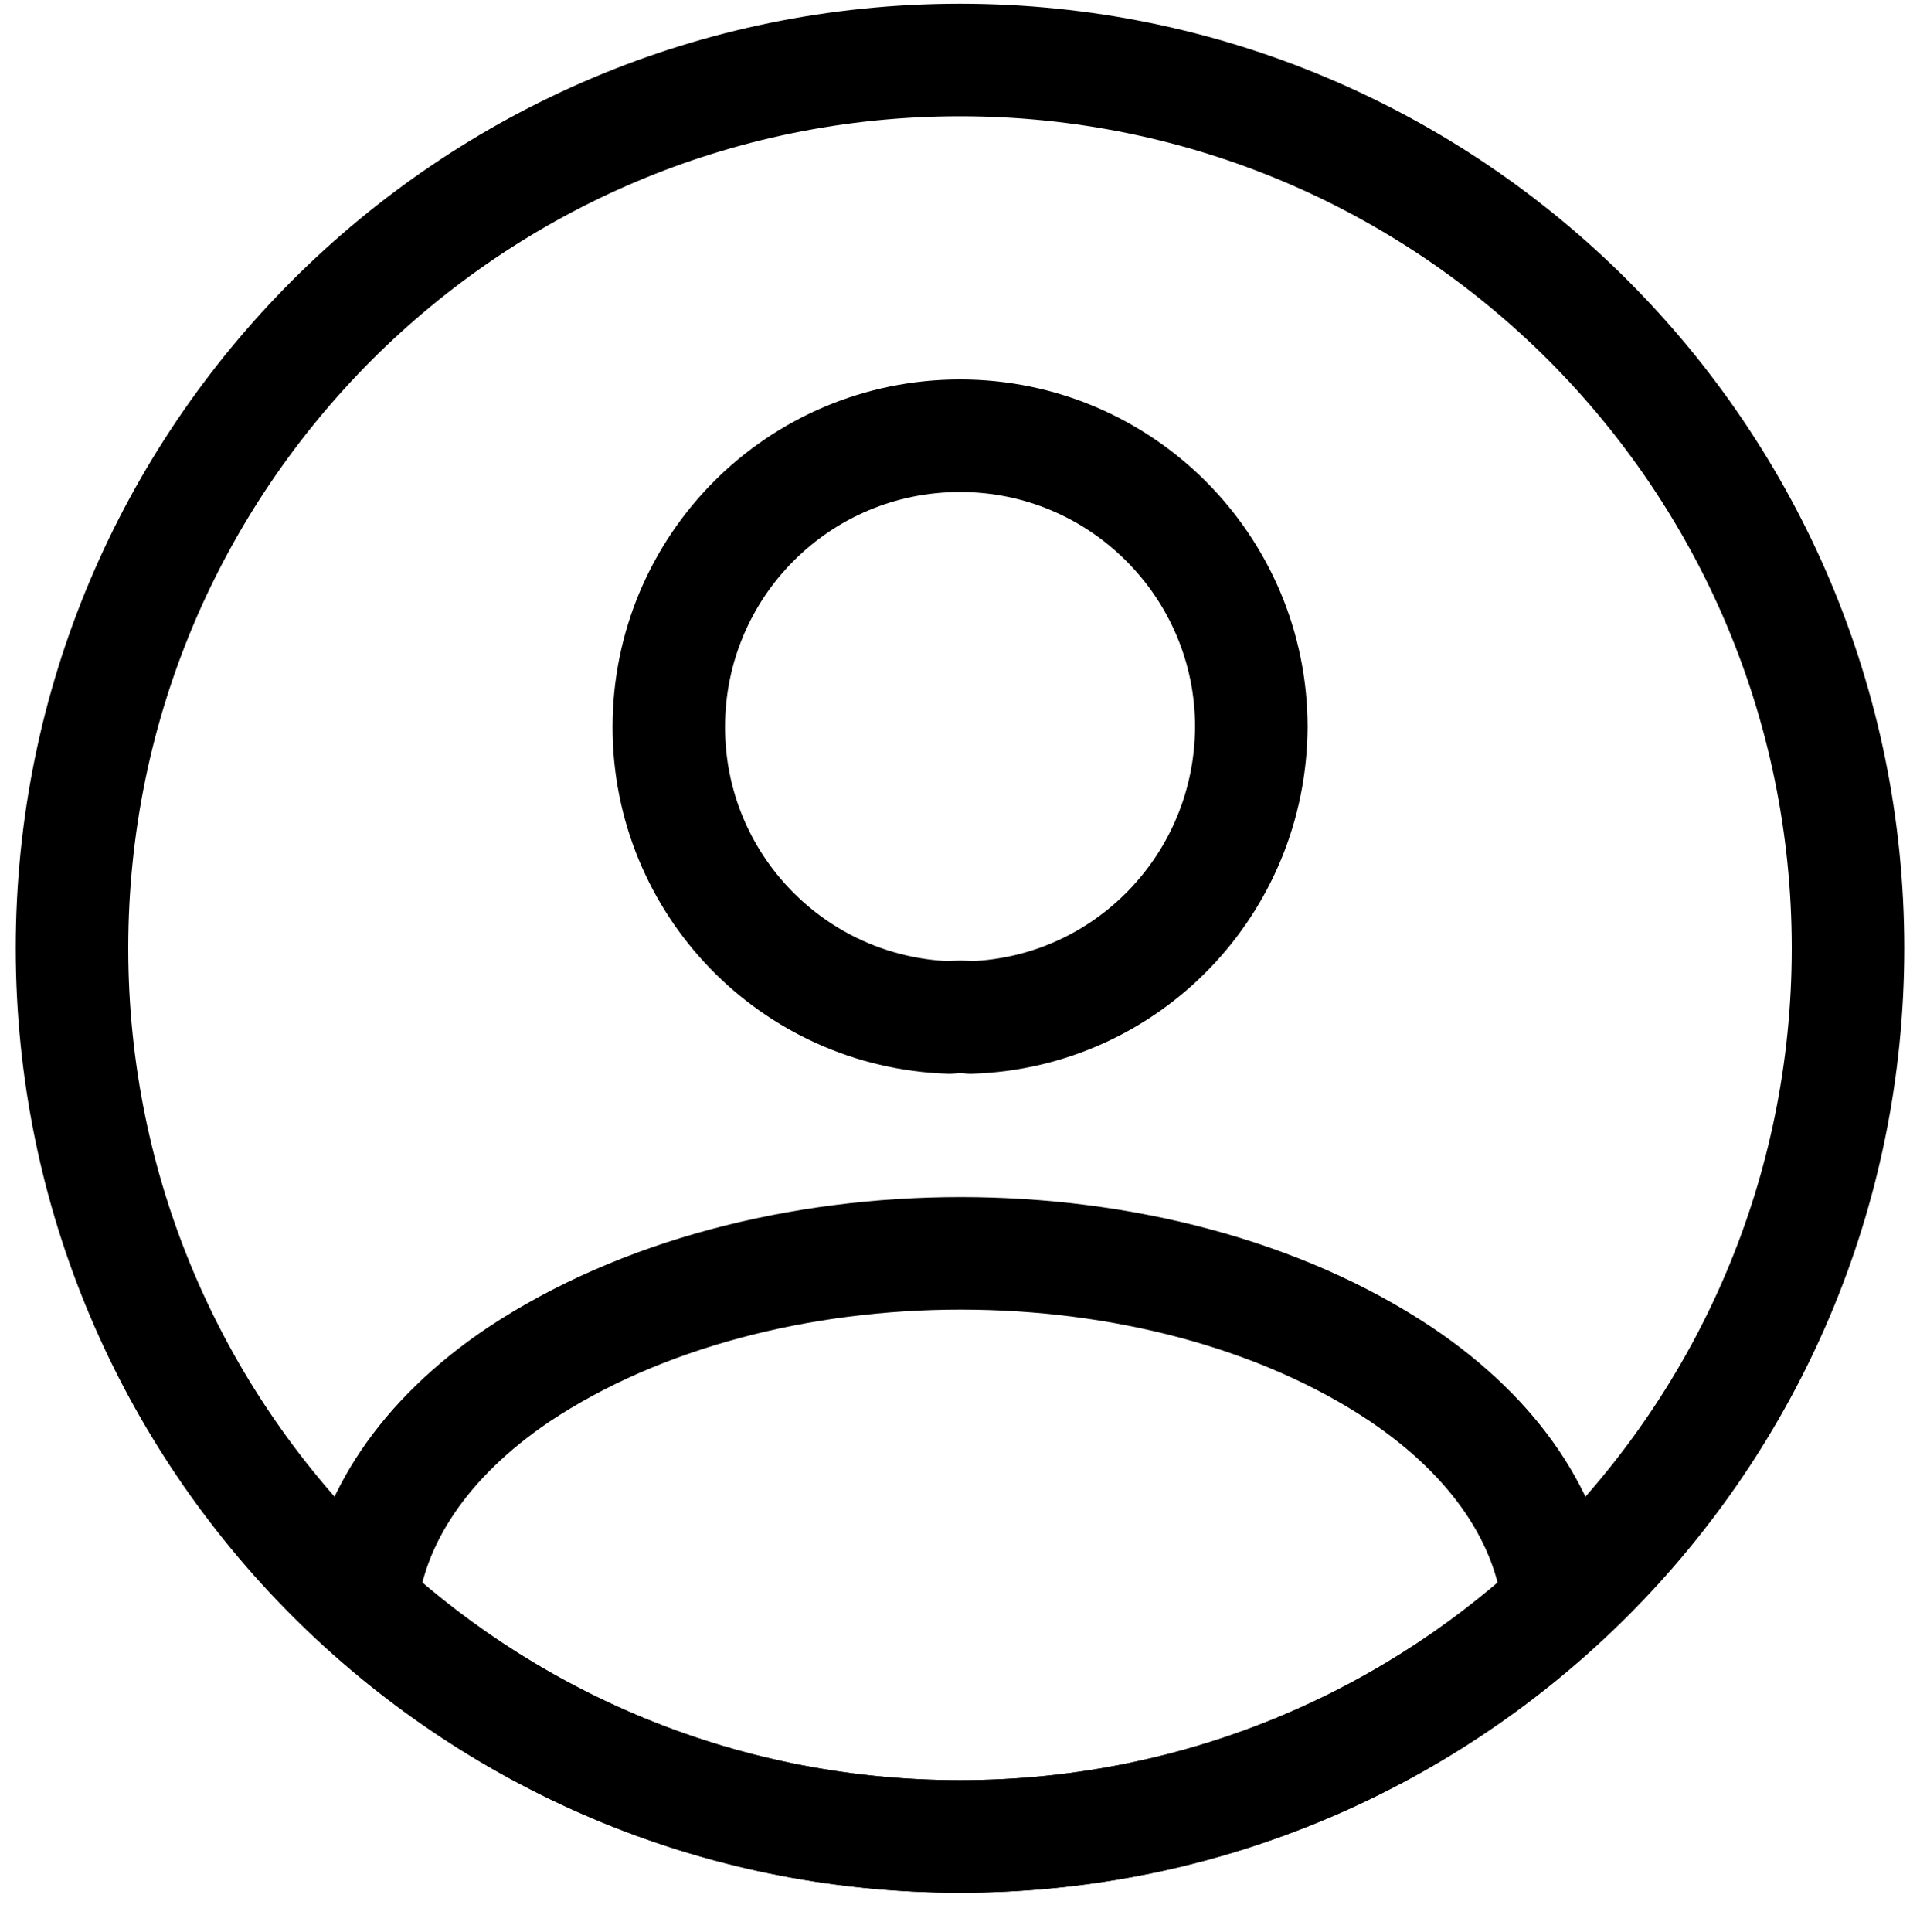 <svg xmlns="http://www.w3.org/2000/svg" fill="none" viewBox="0 0 512 515"><path stroke="currentColor" stroke-linecap="round" stroke-linejoin="round" stroke-width="30" d="M258.858 271.27c-1.658-.237-3.789-.237-5.683 0-41.677-1.421-74.829-35.52-74.829-77.434 0-42.861 34.573-77.67 77.67-77.67 42.861 0 77.671 34.809 77.671 77.67-.237 41.914-33.152 76.013-74.829 77.434ZM415.598 427.561c-42.15 38.598-98.035 62.042-159.603 62.042-61.569 0-117.454-23.444-159.604-62.042 2.368-22.259 16.576-44.045 41.913-61.095 64.884-43.097 170.971-43.097 235.381 0 25.337 17.05 39.545 38.836 41.913 61.095Z"/><path stroke="currentcolor" stroke-linecap="round" stroke-linejoin="round" stroke-width="30" d="M256 489.6c130.78 0 236.8-106.02 236.8-236.8C492.8 122.019 386.78 16 256 16 125.218 16 19.2 122.019 19.2 252.8c0 130.78 106.018 236.8 236.8 236.8Z"/></svg>